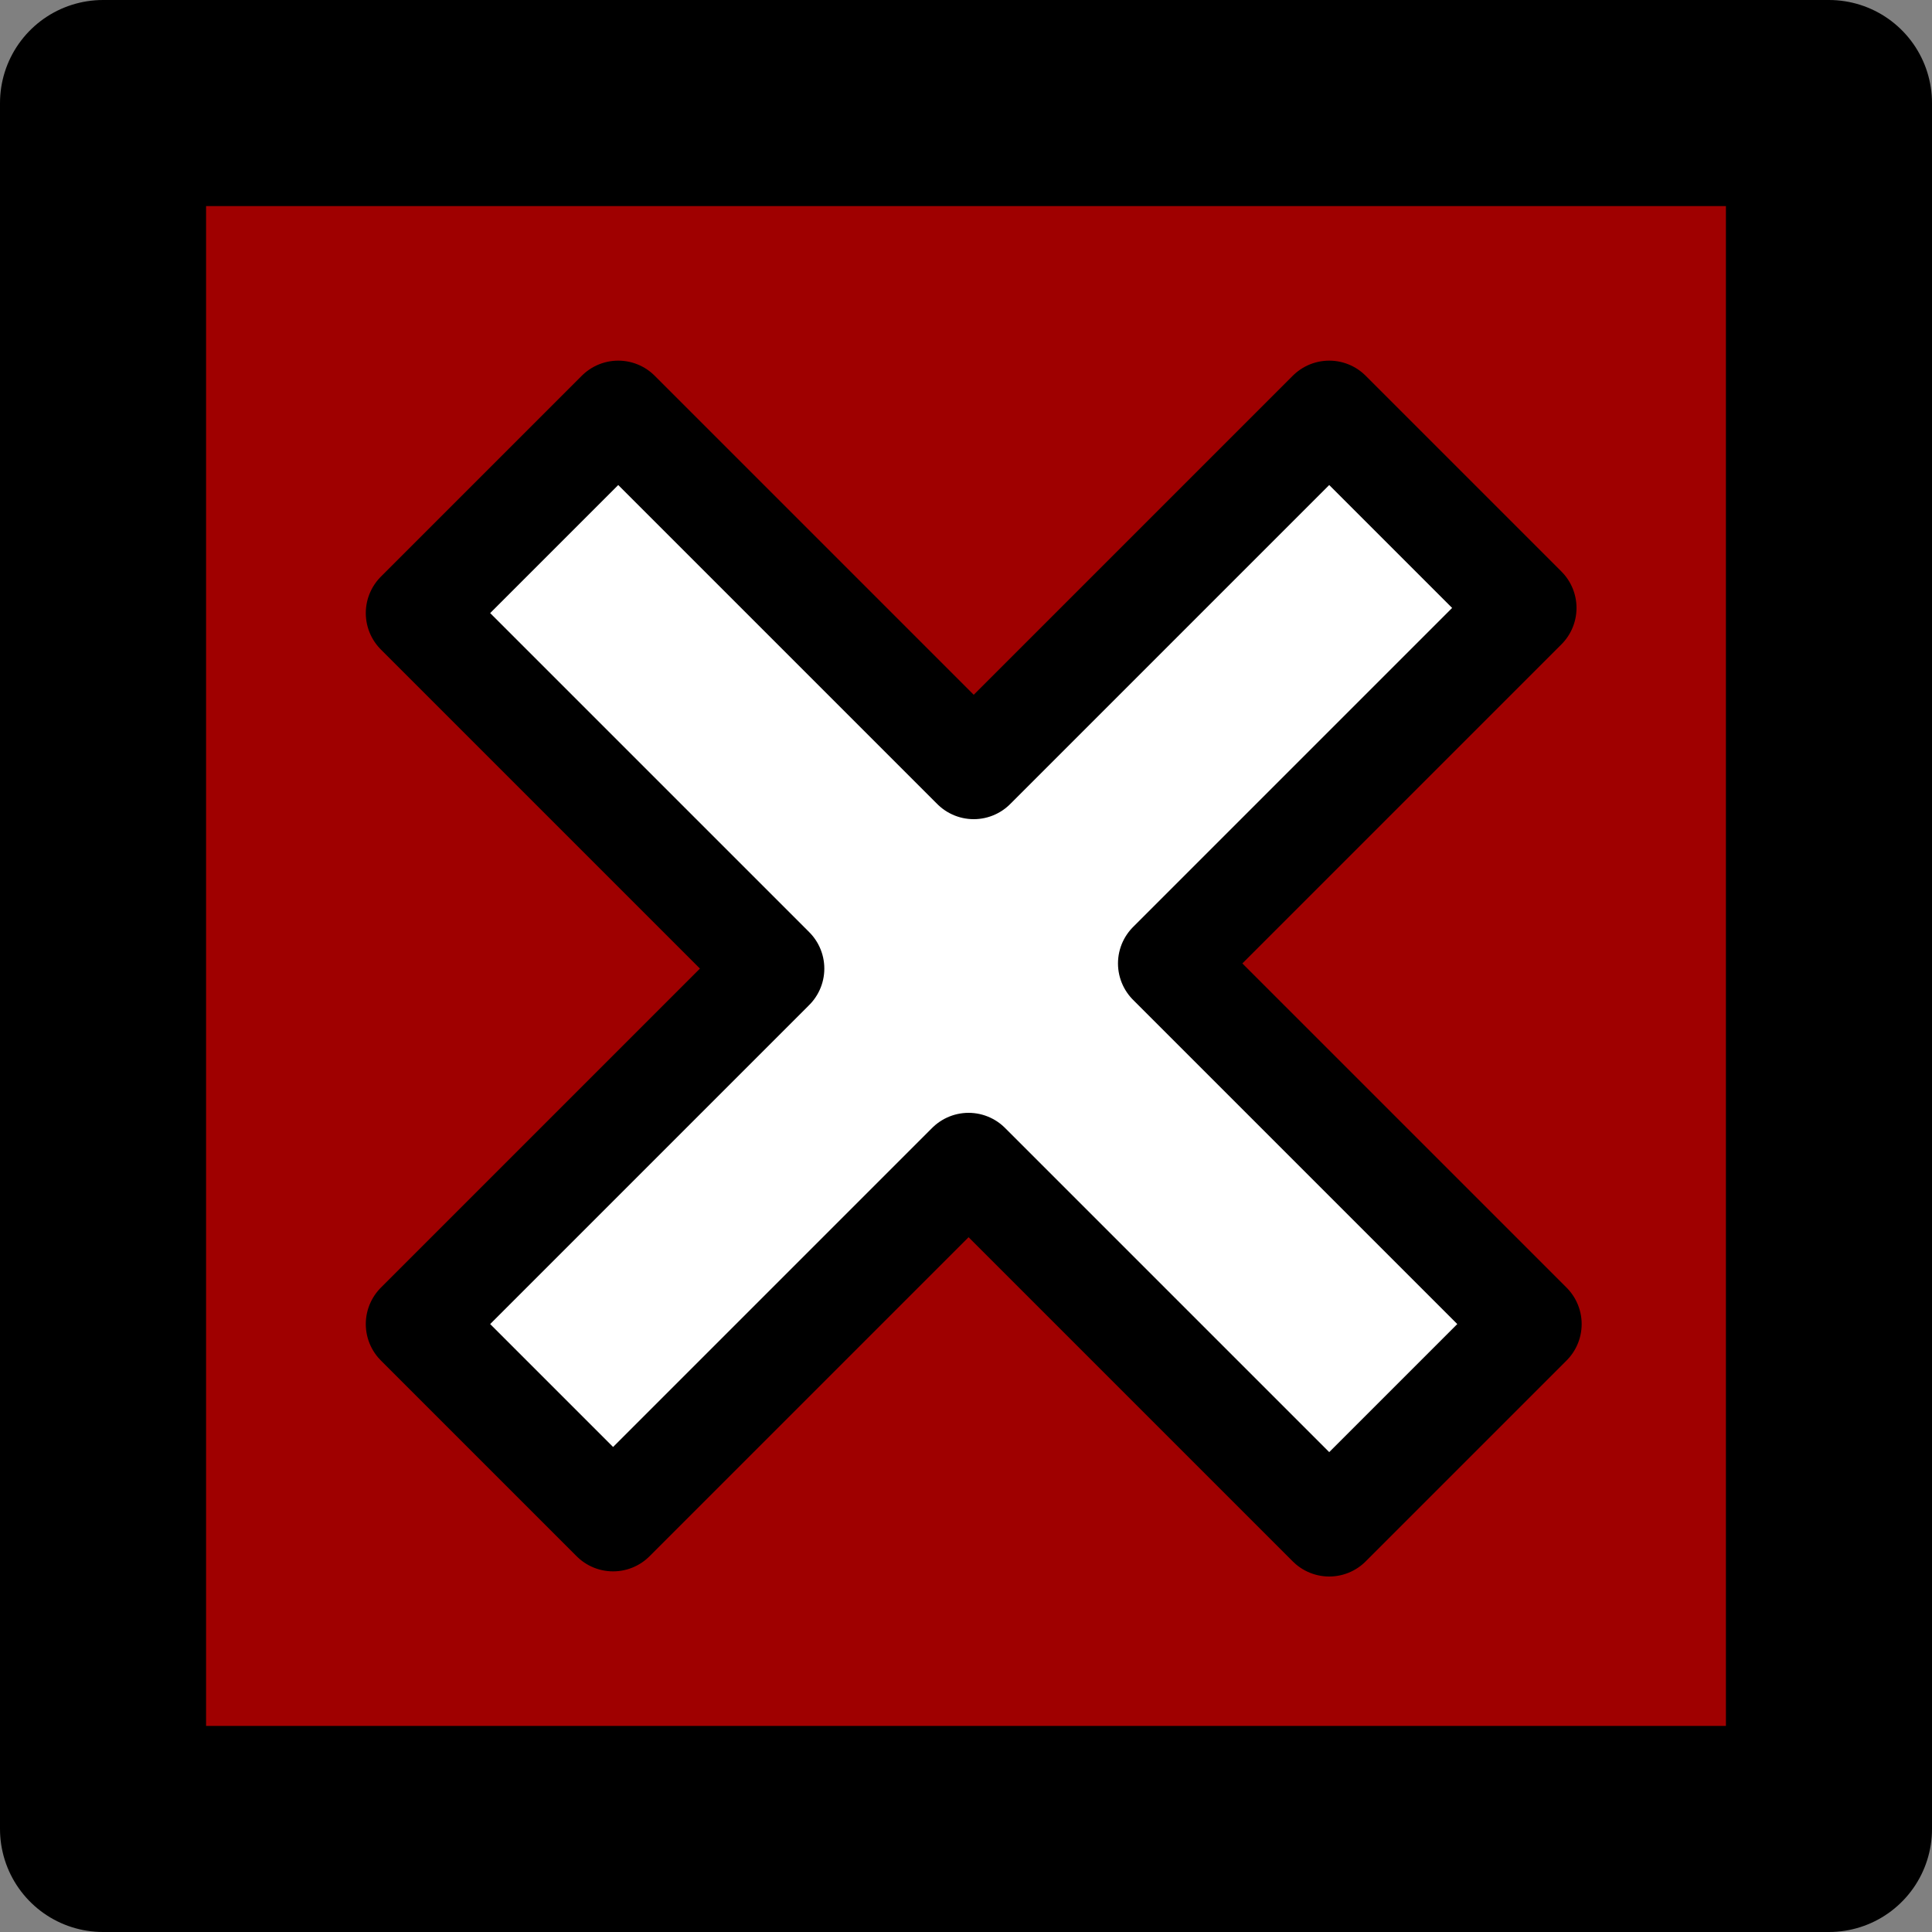 <?xml version="1.0" encoding="UTF-8" standalone="no"?>
<svg xmlns:xlink="http://www.w3.org/1999/xlink" height="18.75px" width="18.75px" xmlns="http://www.w3.org/2000/svg">
  <rect width="100%" height="100%" fill="#808080" stroke="none"/>
  <g transform="matrix(1.0, 0.0, 0.0, 1.0, 1.2, 0.95)">
    <path d="M16.55 16.8 L-0.2 16.8 -0.2 0.05 16.55 0.05 16.55 16.8" fill="#9f0000" fill-rule="evenodd" stroke="none"/>
    <path d="M16.55 16.8 L-0.2 16.8 -0.2 0.05 16.55 0.05 16.55 16.8 Z" fill="none" stroke="#000000" stroke-linecap="round" stroke-linejoin="round" stroke-width="2.0"/>
    <path d="M13.6 4.95 L10.15 8.4 13.65 11.9 11.7 13.85 8.2 10.35 4.75 13.8 2.85 11.9 6.3 8.45 2.85 5.0 4.8 3.05 8.25 6.5 11.7 3.05 13.6 4.95" fill="#ffffff" fill-rule="evenodd" stroke="none"/>
    <path d="M13.6 4.95 L10.15 8.4 13.65 11.9 11.7 13.85 8.2 10.35 4.75 13.8 2.85 11.9 6.3 8.45 2.85 5.0 4.8 3.05 8.25 6.5 11.7 3.05 13.6 4.95 Z" fill="none" stroke="#000000" stroke-linecap="round" stroke-linejoin="round" stroke-width="1.0"/>
  </g>
</svg>
